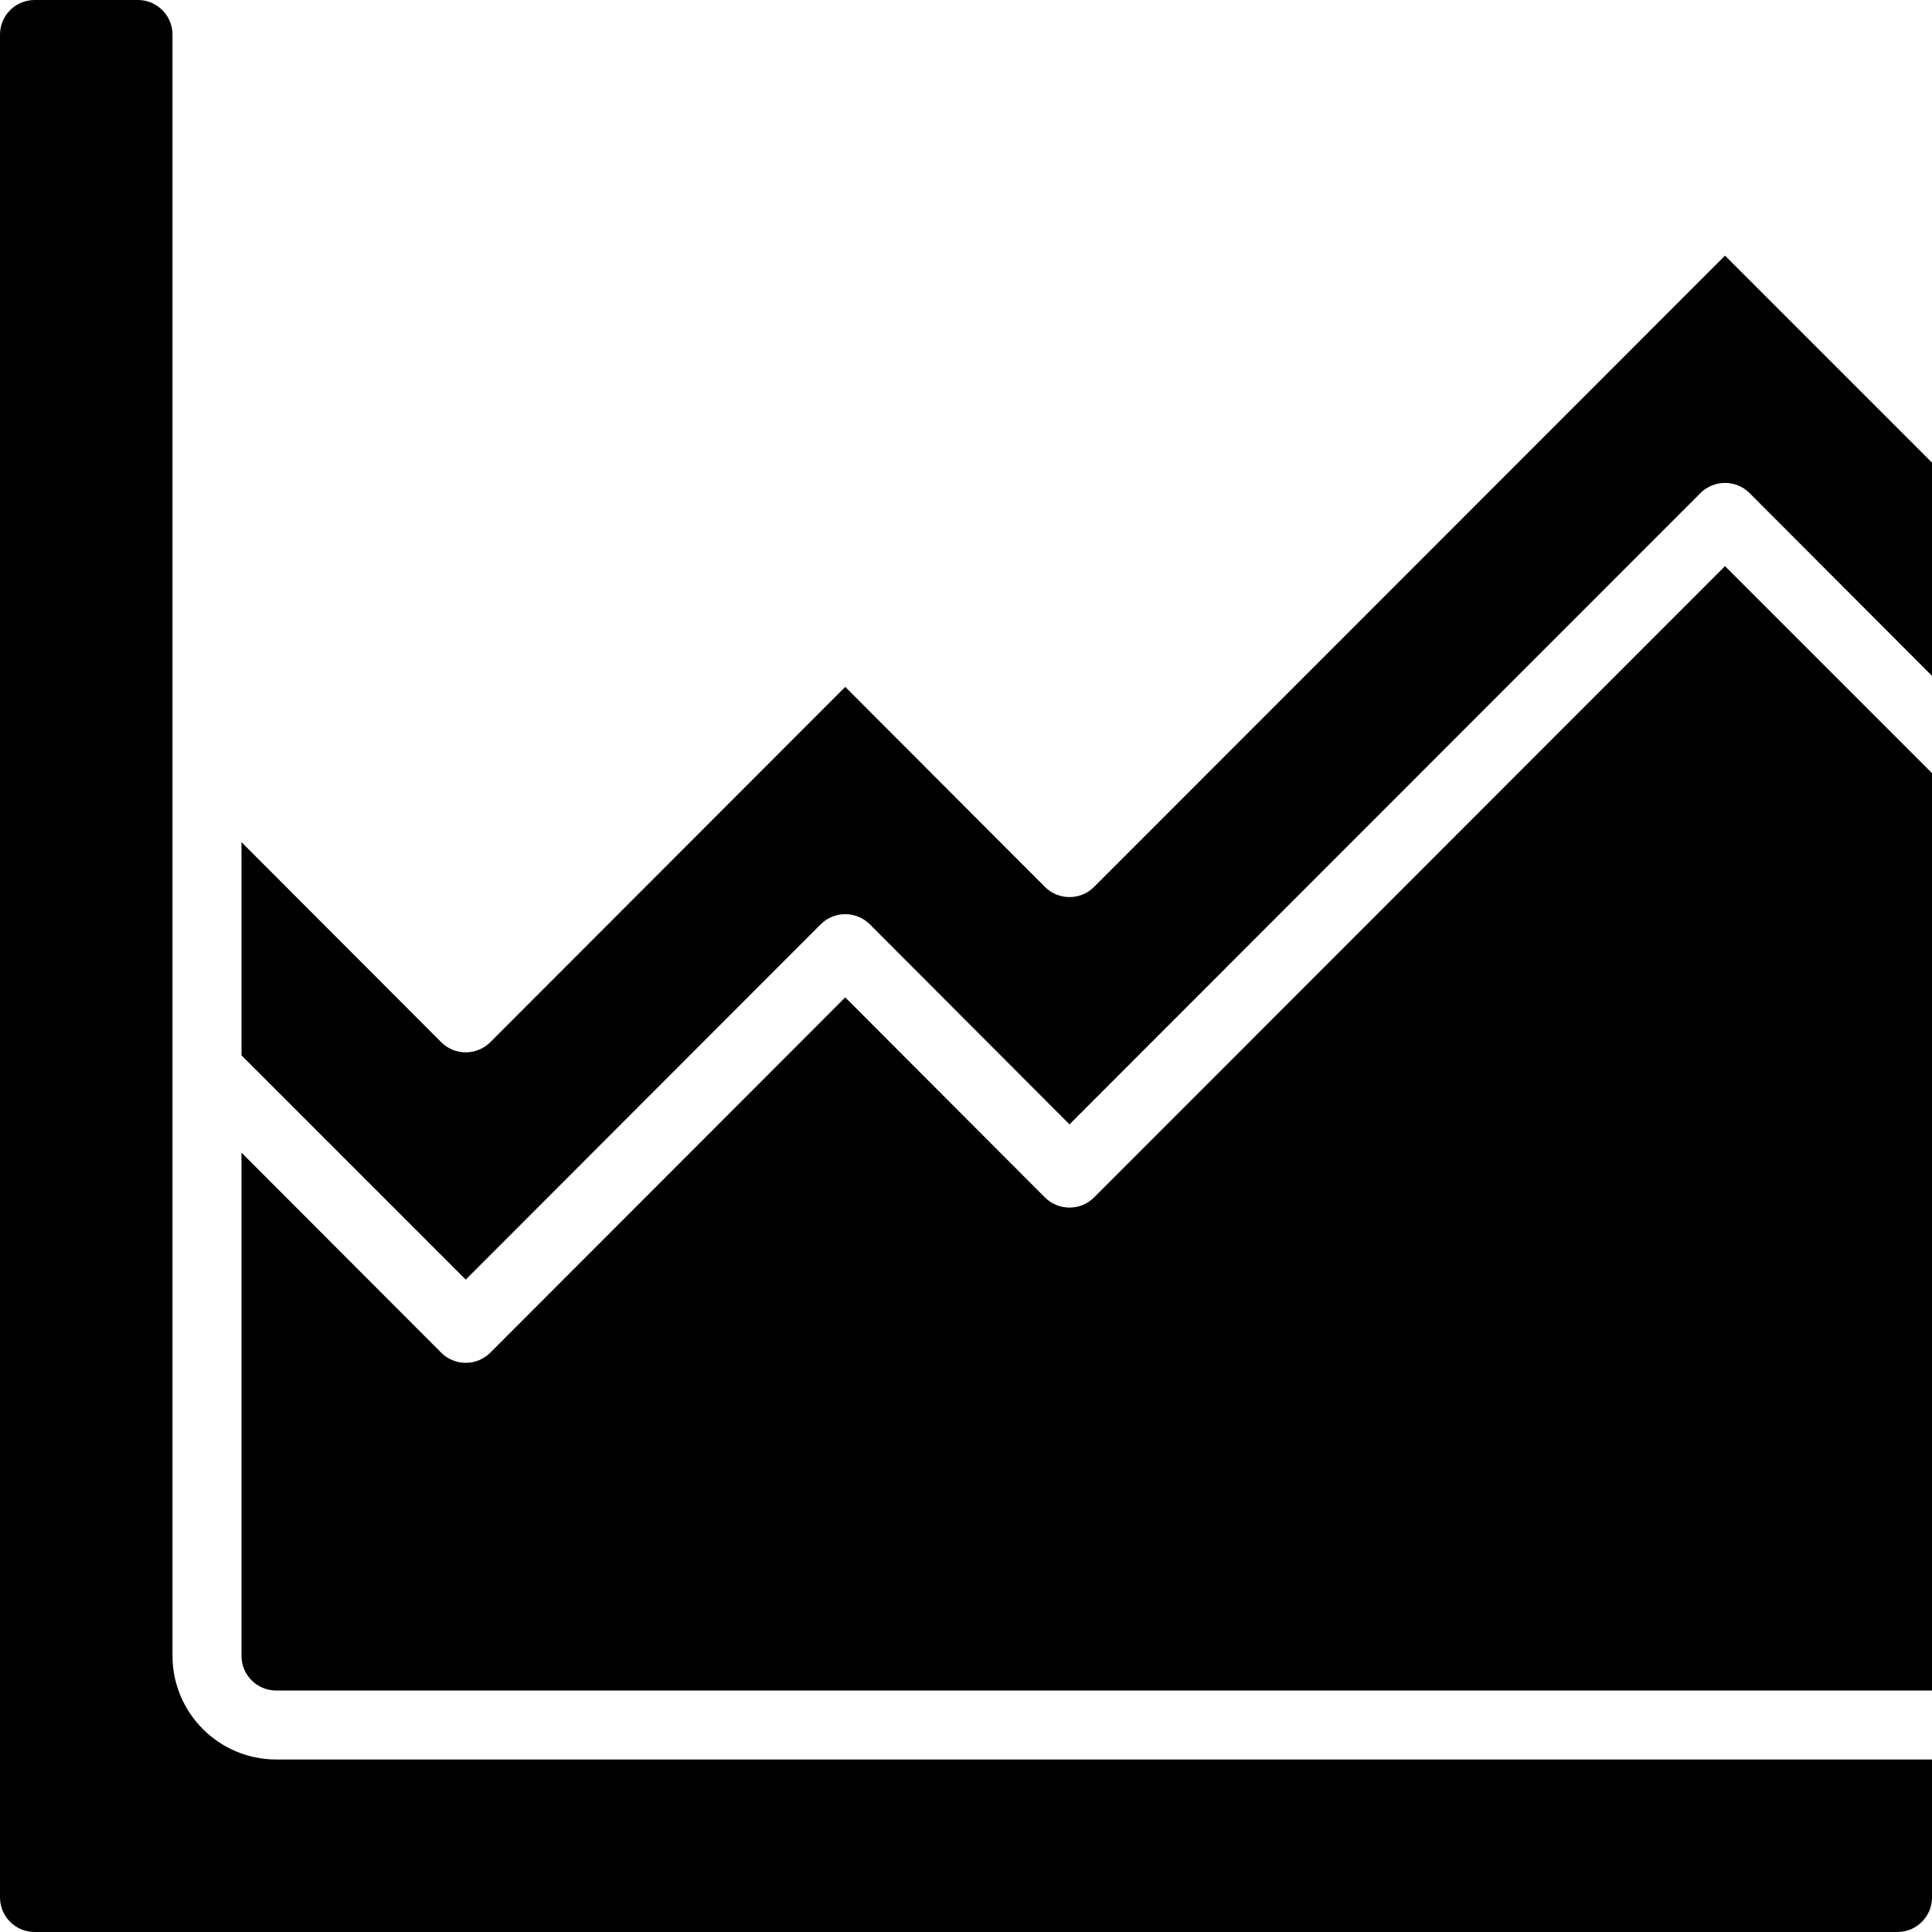 <?xml version="1.0" encoding="iso-8859-1"?>
<!-- Generator: Adobe Illustrator 19.0.0, SVG Export Plug-In . SVG Version: 6.00 Build 0)  -->
<svg version="1.1" id="Capa_1" xmlns="http://www.w3.org/2000/svg" xmlns:xlink="http://www.w3.org/1999/xlink" x="0px" y="0px"
	 viewBox="0 0 512 512" style="enable-background:new 0 0 512 512;" xml:space="preserve">
<g>
	<g>
		<g>
			<path d="M45.714,438.857V9.143C45.699,4.1,41.615,0.015,36.571,0H9.143C4.1,0.015,0.015,4.1,0,9.143v493.714
				c0.015,5.043,4.1,9.128,9.143,9.143h493.714c5.043-0.015,9.128-4.1,9.143-9.143v-36.571H73.143
				C58.013,466.241,45.759,453.987,45.714,438.857z"/>
			<path d="M457.143,67.749L289.92,235.063c-3.593,3.565-9.39,3.565-12.983,0L224,182.034l-94.08,94.171
				c-3.593,3.566-9.39,3.566-12.983,0L64,223.177v56.503l59.429,59.429l94.08-94.171c3.593-3.565,9.39-3.565,12.983,0l52.937,53.029
				l167.223-167.314c3.593-3.565,9.39-3.565,12.983,0L512,179.109v-56.503L457.143,67.749z"/>
			<path d="M289.92,317.349c-3.593,3.566-9.39,3.566-12.983,0L224,264.32l-94.08,94.171c-3.593,3.565-9.39,3.565-12.983,0
				L64,305.463v133.394c0.015,5.043,4.1,9.128,9.143,9.143H512V204.891l-54.857-54.857L289.92,317.349z"/>
		</g>
	</g>
</g>
<g>
</g>
<g>
</g>
<g>
</g>
<g>
</g>
<g>
</g>
<g>
</g>
<g>
</g>
<g>
</g>
<g>
</g>
<g>
</g>
<g>
</g>
<g>
</g>
<g>
</g>
<g>
</g>
<g>
</g>
</svg>
